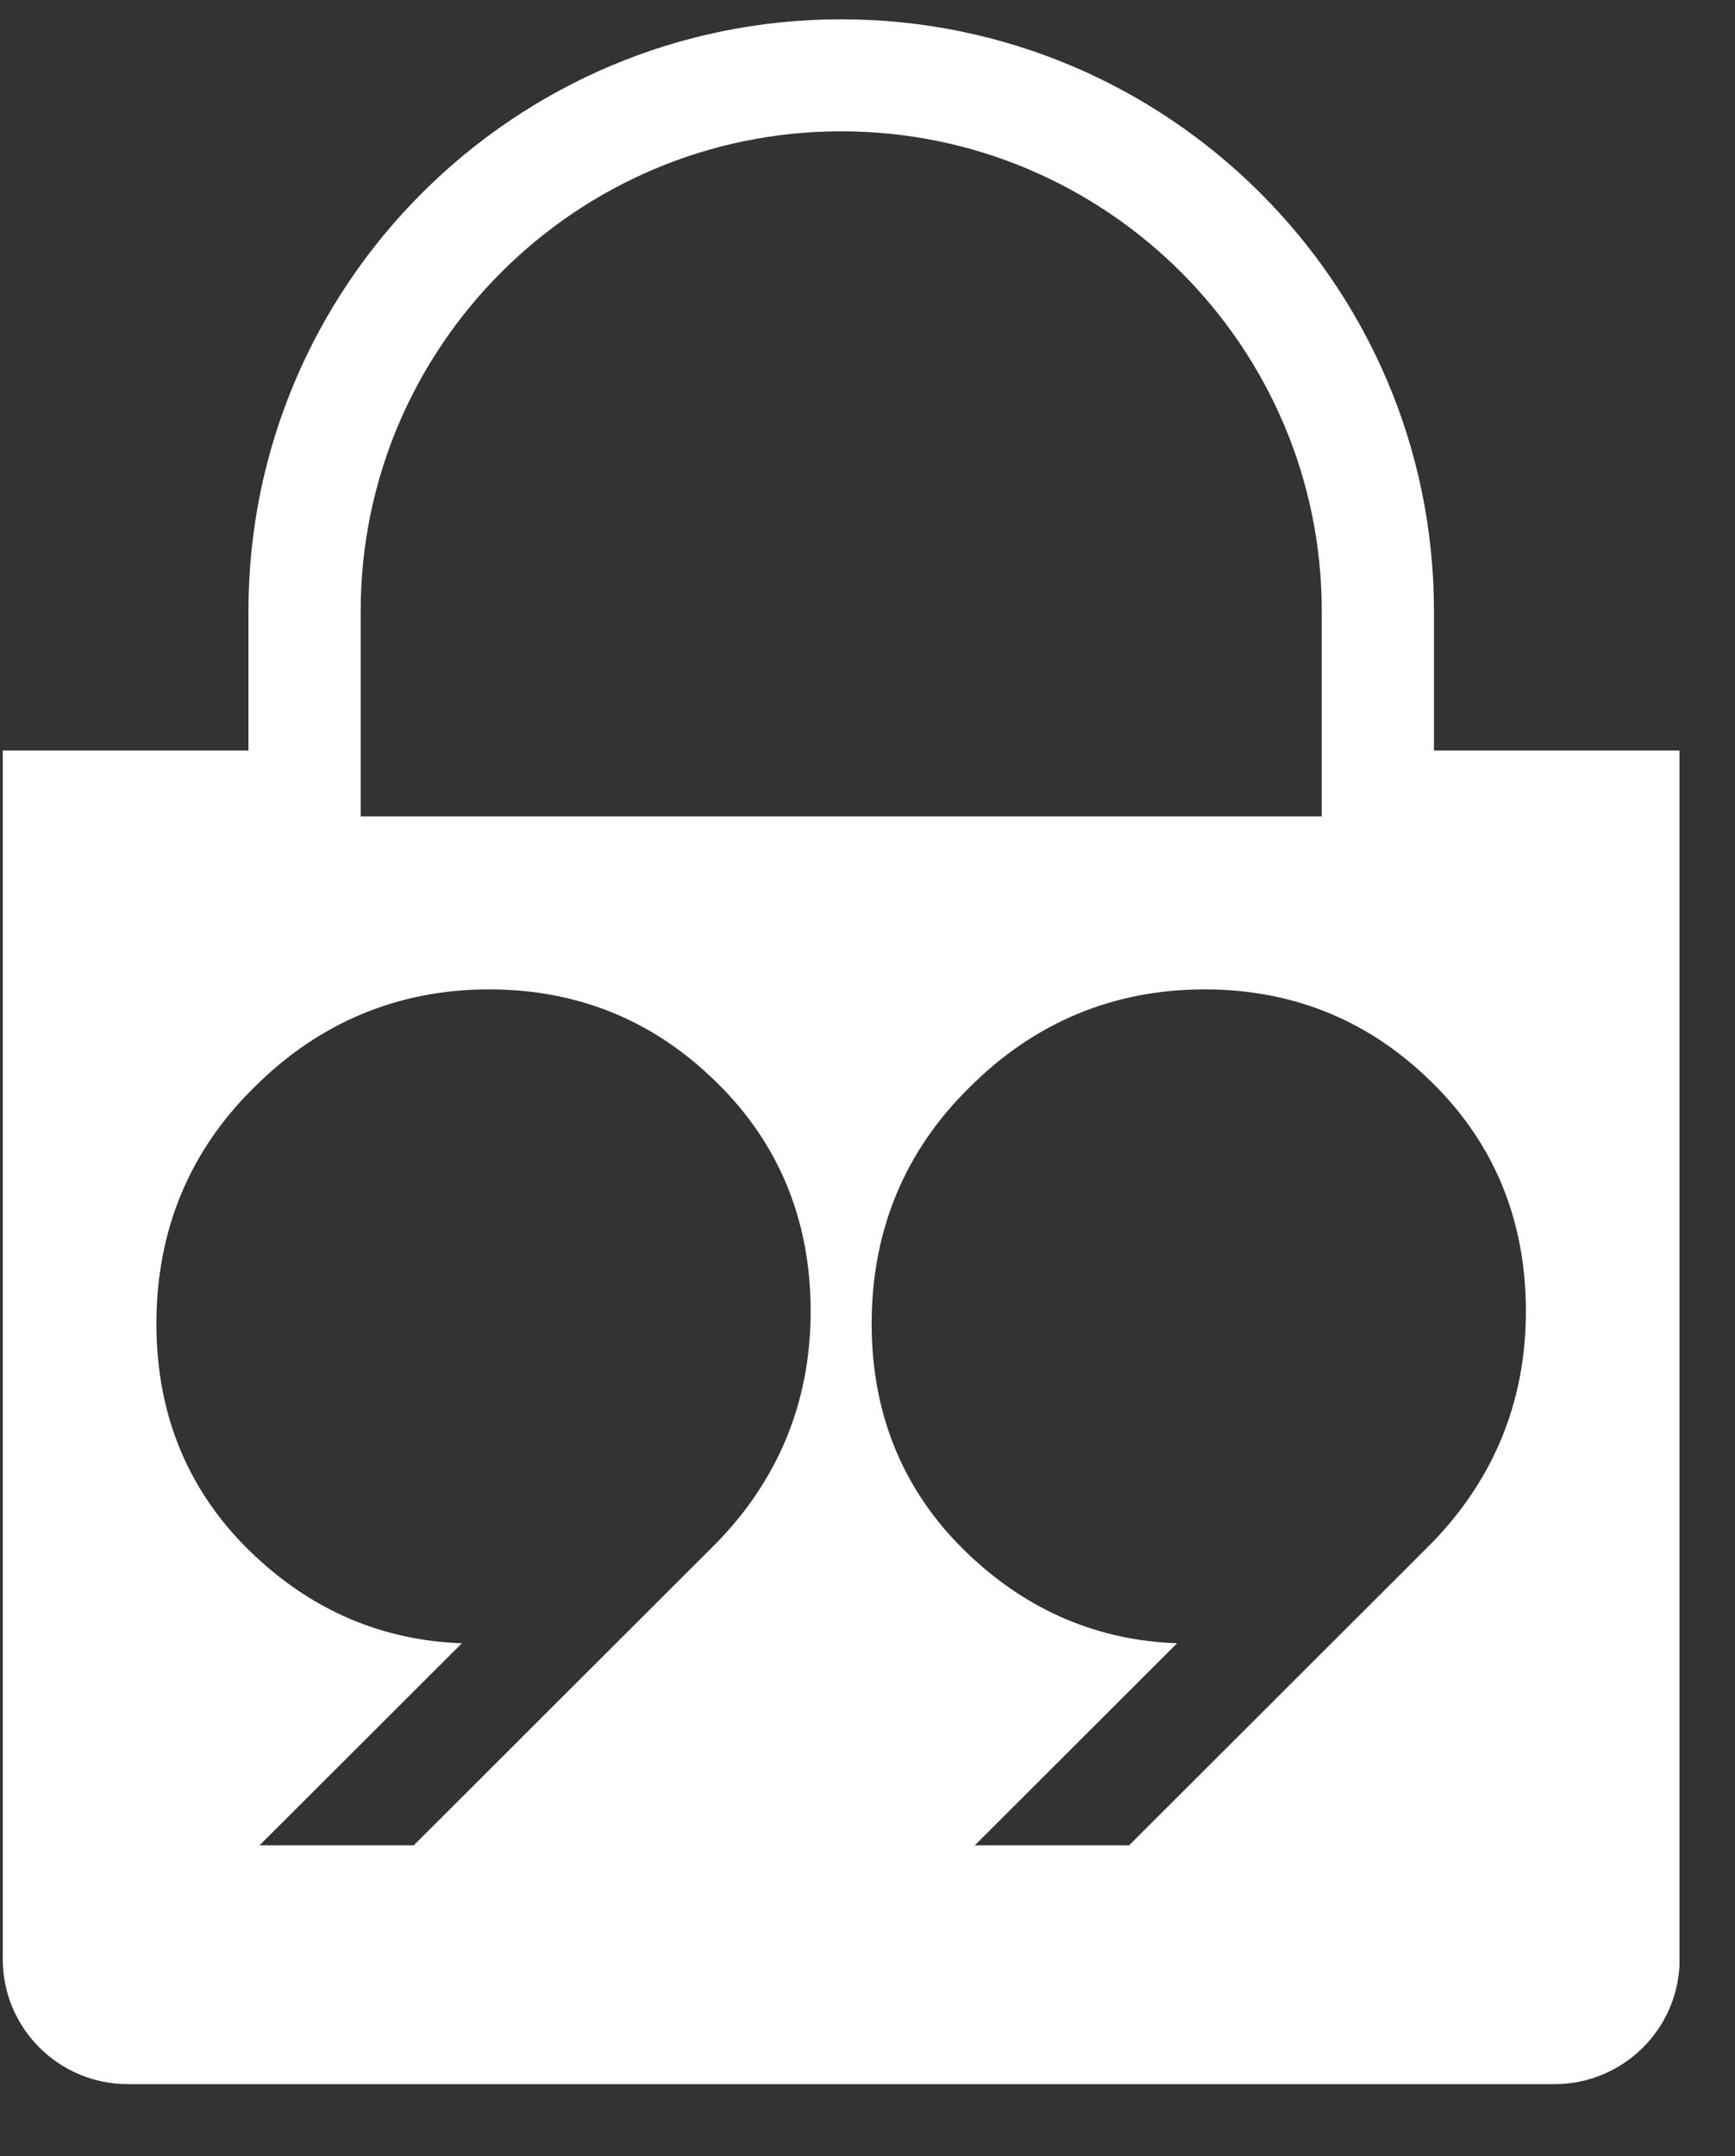 <?xml version="1.0" encoding="utf-8" ?>
<svg xmlns="http://www.w3.org/2000/svg" xmlns:xlink="http://www.w3.org/1999/xlink" width="33" height="41">
	<rect width="100%" height="100%" fill="#333333" stroke="none"/>
	<defs>
		<clipPath id="clip_0">
			<rect x="0.053" y="0.367" width="31.891" height="39.268" clip-rule="evenodd"/>
		</clipPath>
	</defs>
	<g clip-path="url(#clip_0)">
		<path fill="rgb(255,255,255)" stroke="none" transform="matrix(0.97 0 0 0.97 0.053 0.367)" d="M28.063 14.336L32.88 14.336L32.88 38.033C32.88 39.383 31.78 40.48 30.427 40.48L2.452 40.48C1.098 40.48 0 39.383 0 38.033L0 14.336L4.817 14.336L4.817 11.601C4.817 5.204 10.03 0 16.44 0C22.847 0 28.063 5.204 28.063 11.601L28.063 14.336ZM7.018 15.627L7.018 11.601C7.018 6.415 11.244 2.196 16.44 2.196C21.636 2.196 25.863 6.415 25.863 11.601L25.863 15.627L7.018 15.627ZM8.058 35.799L13.875 29.99C15.18 28.711 15.841 27.141 15.841 25.328C15.841 23.487 15.178 21.938 13.871 20.721C12.674 19.59 11.216 19.018 9.54 19.018C7.759 19.018 6.207 19.663 4.934 20.934C3.659 22.184 3.012 23.746 3.012 25.576C3.012 27.402 3.667 28.939 4.962 30.141C6.112 31.215 7.471 31.784 9.002 31.837L5.034 35.799L8.058 35.799ZM22.085 35.799L27.902 29.99C29.203 28.711 29.866 27.141 29.866 25.328C29.866 23.487 29.203 21.938 27.898 20.721C26.699 19.59 25.244 19.018 23.568 19.018C21.783 19.018 20.233 19.663 18.961 20.934C17.685 22.184 17.037 23.746 17.037 25.576C17.037 27.402 17.694 28.939 18.987 30.141C20.138 31.215 21.496 31.784 23.026 31.837L19.059 35.799L22.085 35.799Z" fill-rule="evenodd"/>
	</g>
</svg>
